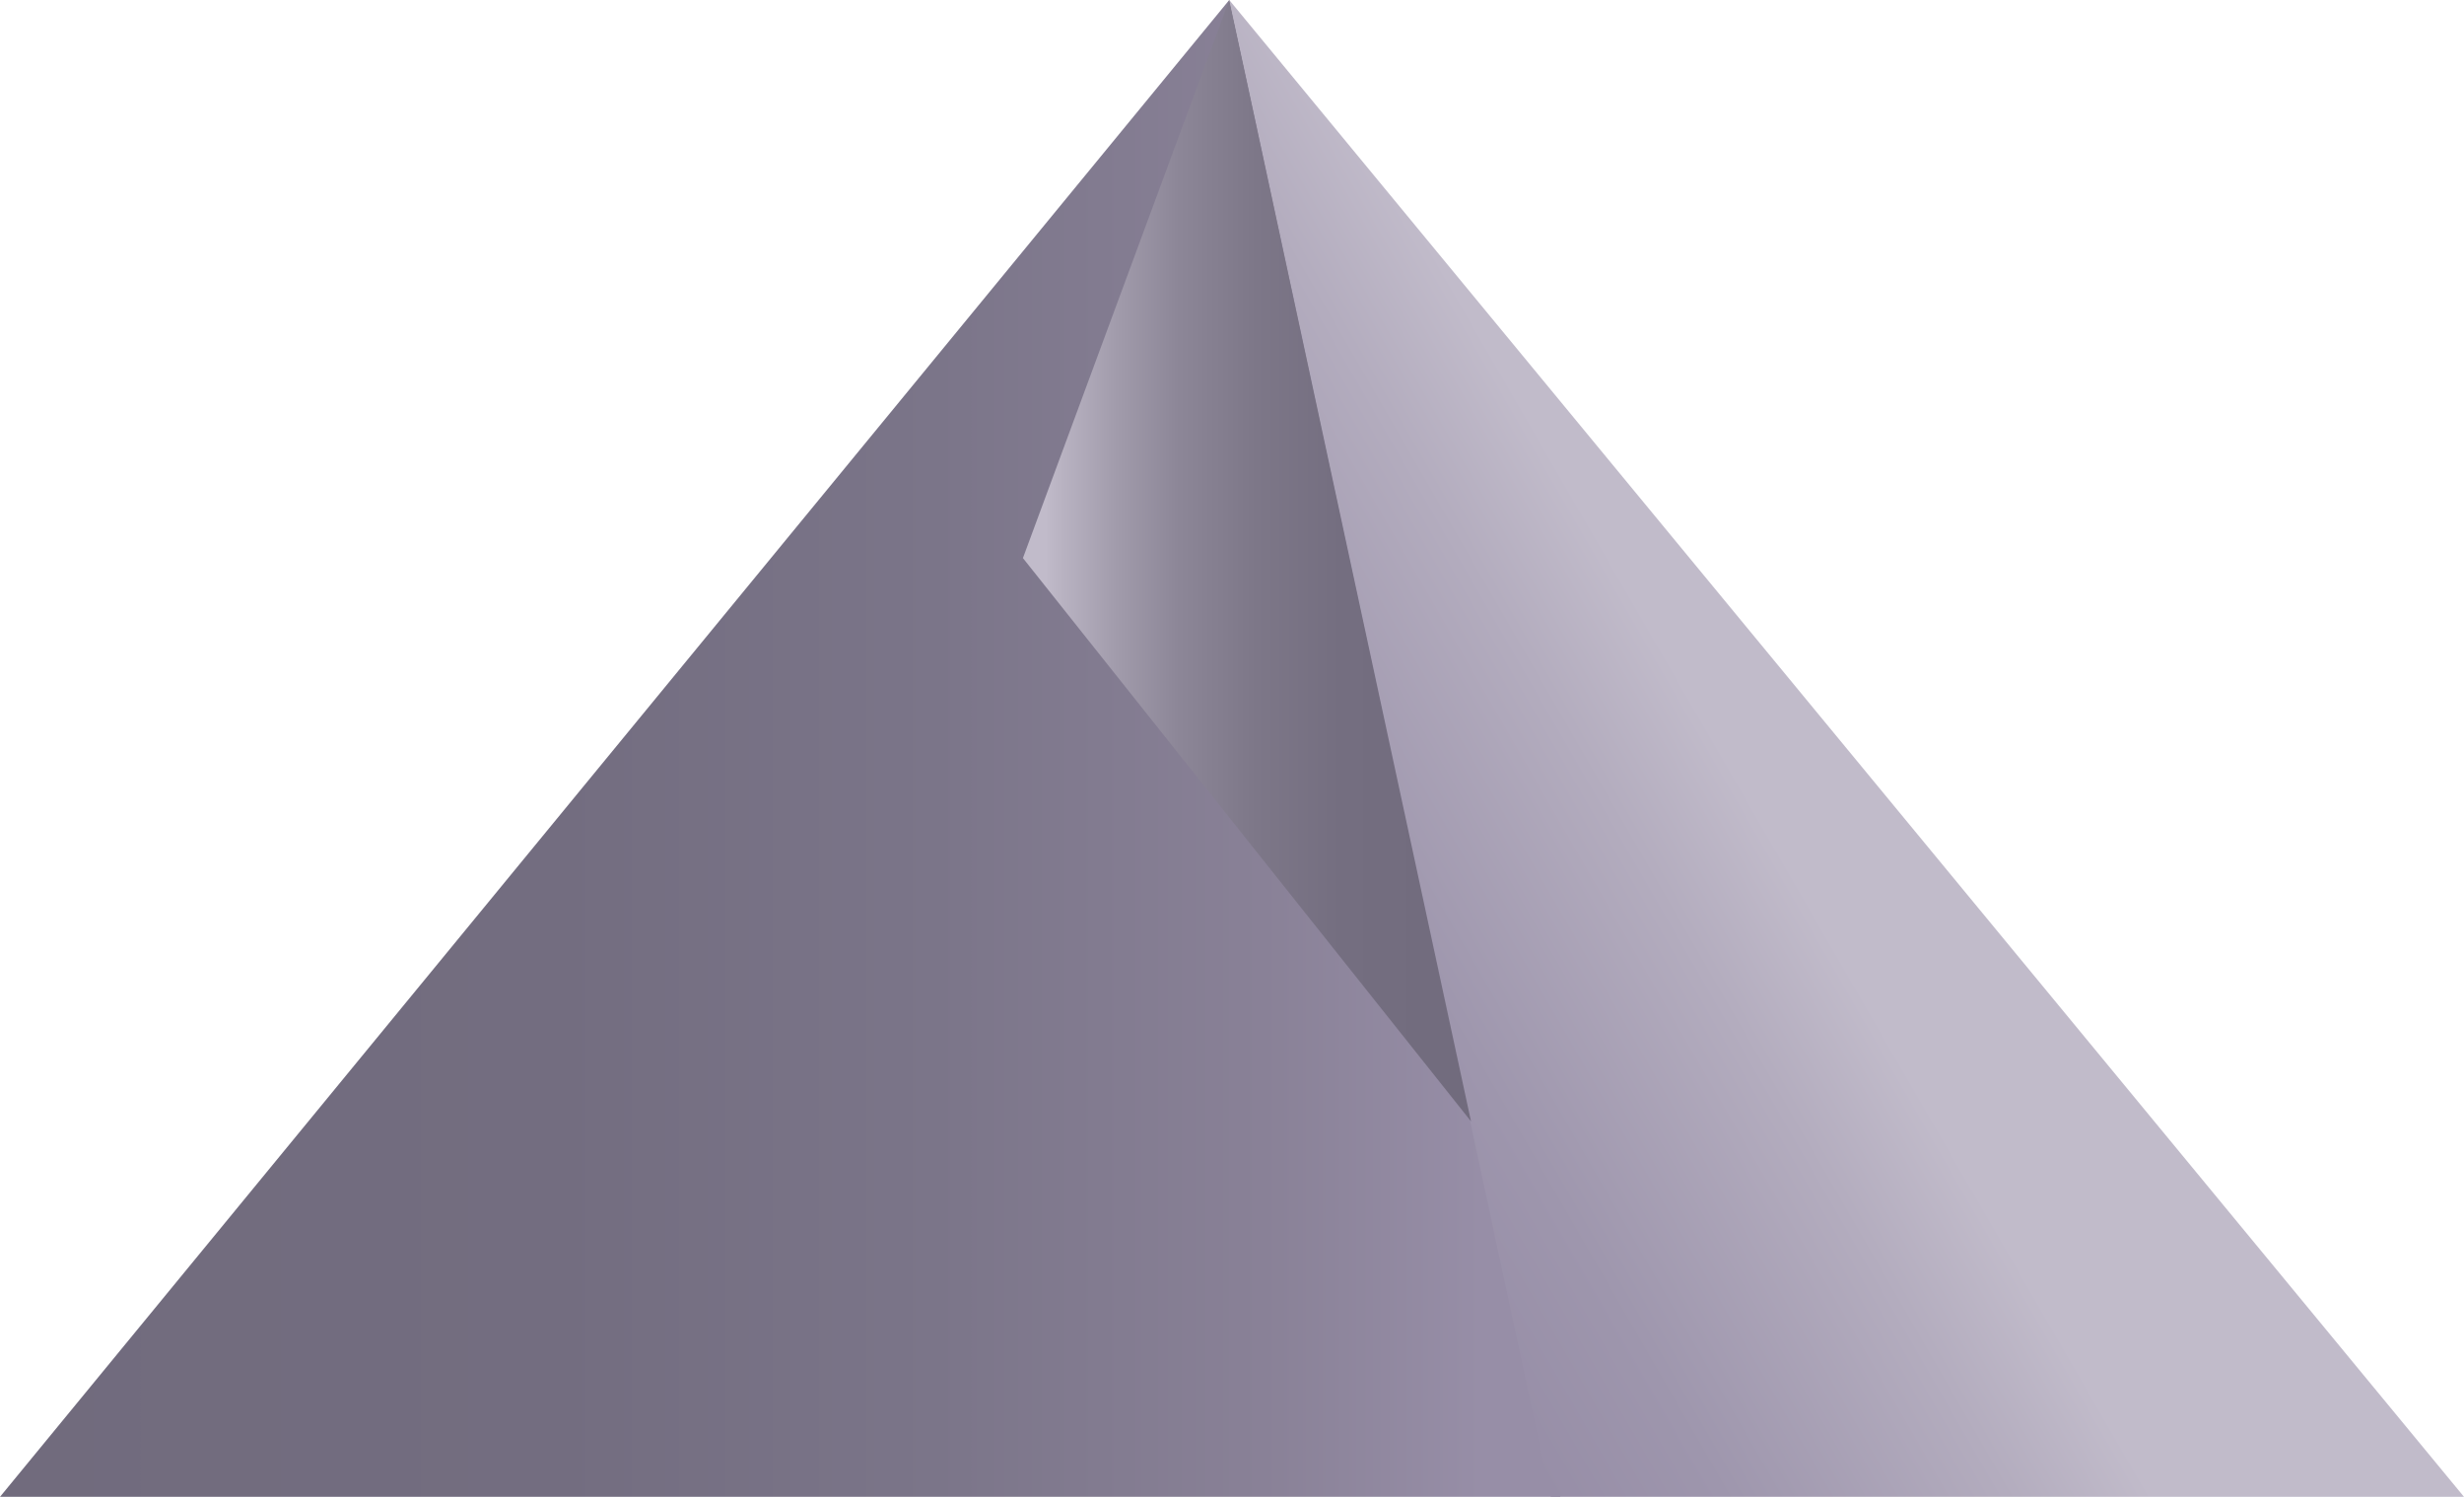<svg xmlns="http://www.w3.org/2000/svg" viewBox="0 0 98.76 60"><defs><style>.cls-1{fill:url(#linear-gradient)}.cls-2{fill:url(#linear-gradient-2)}.cls-3{fill:url(#Unbenannter_Verlauf_53)}</style><linearGradient id="linear-gradient" x1="62.54" y1="30" x2="0" y2="30" gradientUnits="userSpaceOnUse"><stop offset=".05" stop-color="#978ea7"/><stop offset=".19" stop-color="#898197"/><stop offset=".4" stop-color="#7b7589"/><stop offset=".64" stop-color="#736d80"/><stop offset="1" stop-color="#716b7d"/></linearGradient><linearGradient id="linear-gradient-2" x1="79.59" y1="26.79" x2="52.14" y2="42.64" gradientUnits="userSpaceOnUse"><stop offset=".34" stop-color="#c1bbca"/><stop offset=".5" stop-color="#b3acbe"/><stop offset=".81" stop-color="#9e96ad"/><stop offset="1" stop-color="#978ea7"/></linearGradient><linearGradient id="Unbenannter_Verlauf_53" x1="41" y1="22.47" x2="58.96" y2="22.47" gradientUnits="userSpaceOnUse"><stop offset=".05" stop-color="#c1bbca"/><stop offset=".07" stop-color="#bcb6c5"/><stop offset=".21" stop-color="#a19bab"/><stop offset=".35" stop-color="#8c8697"/><stop offset=".52" stop-color="#7d7788"/><stop offset=".71" stop-color="#746e80"/><stop offset="1" stop-color="#716b7d"/></linearGradient></defs><title>3_update</title><path class="cls-1" d="M62.54 60L49.27 0 0 60h62.54"/><path class="cls-2" d="M98.76 60L49.27 0l12.89 60h36.6z"/><path class="cls-3" d="M49.27 0L41 22.37l17.96 22.58"/></svg>